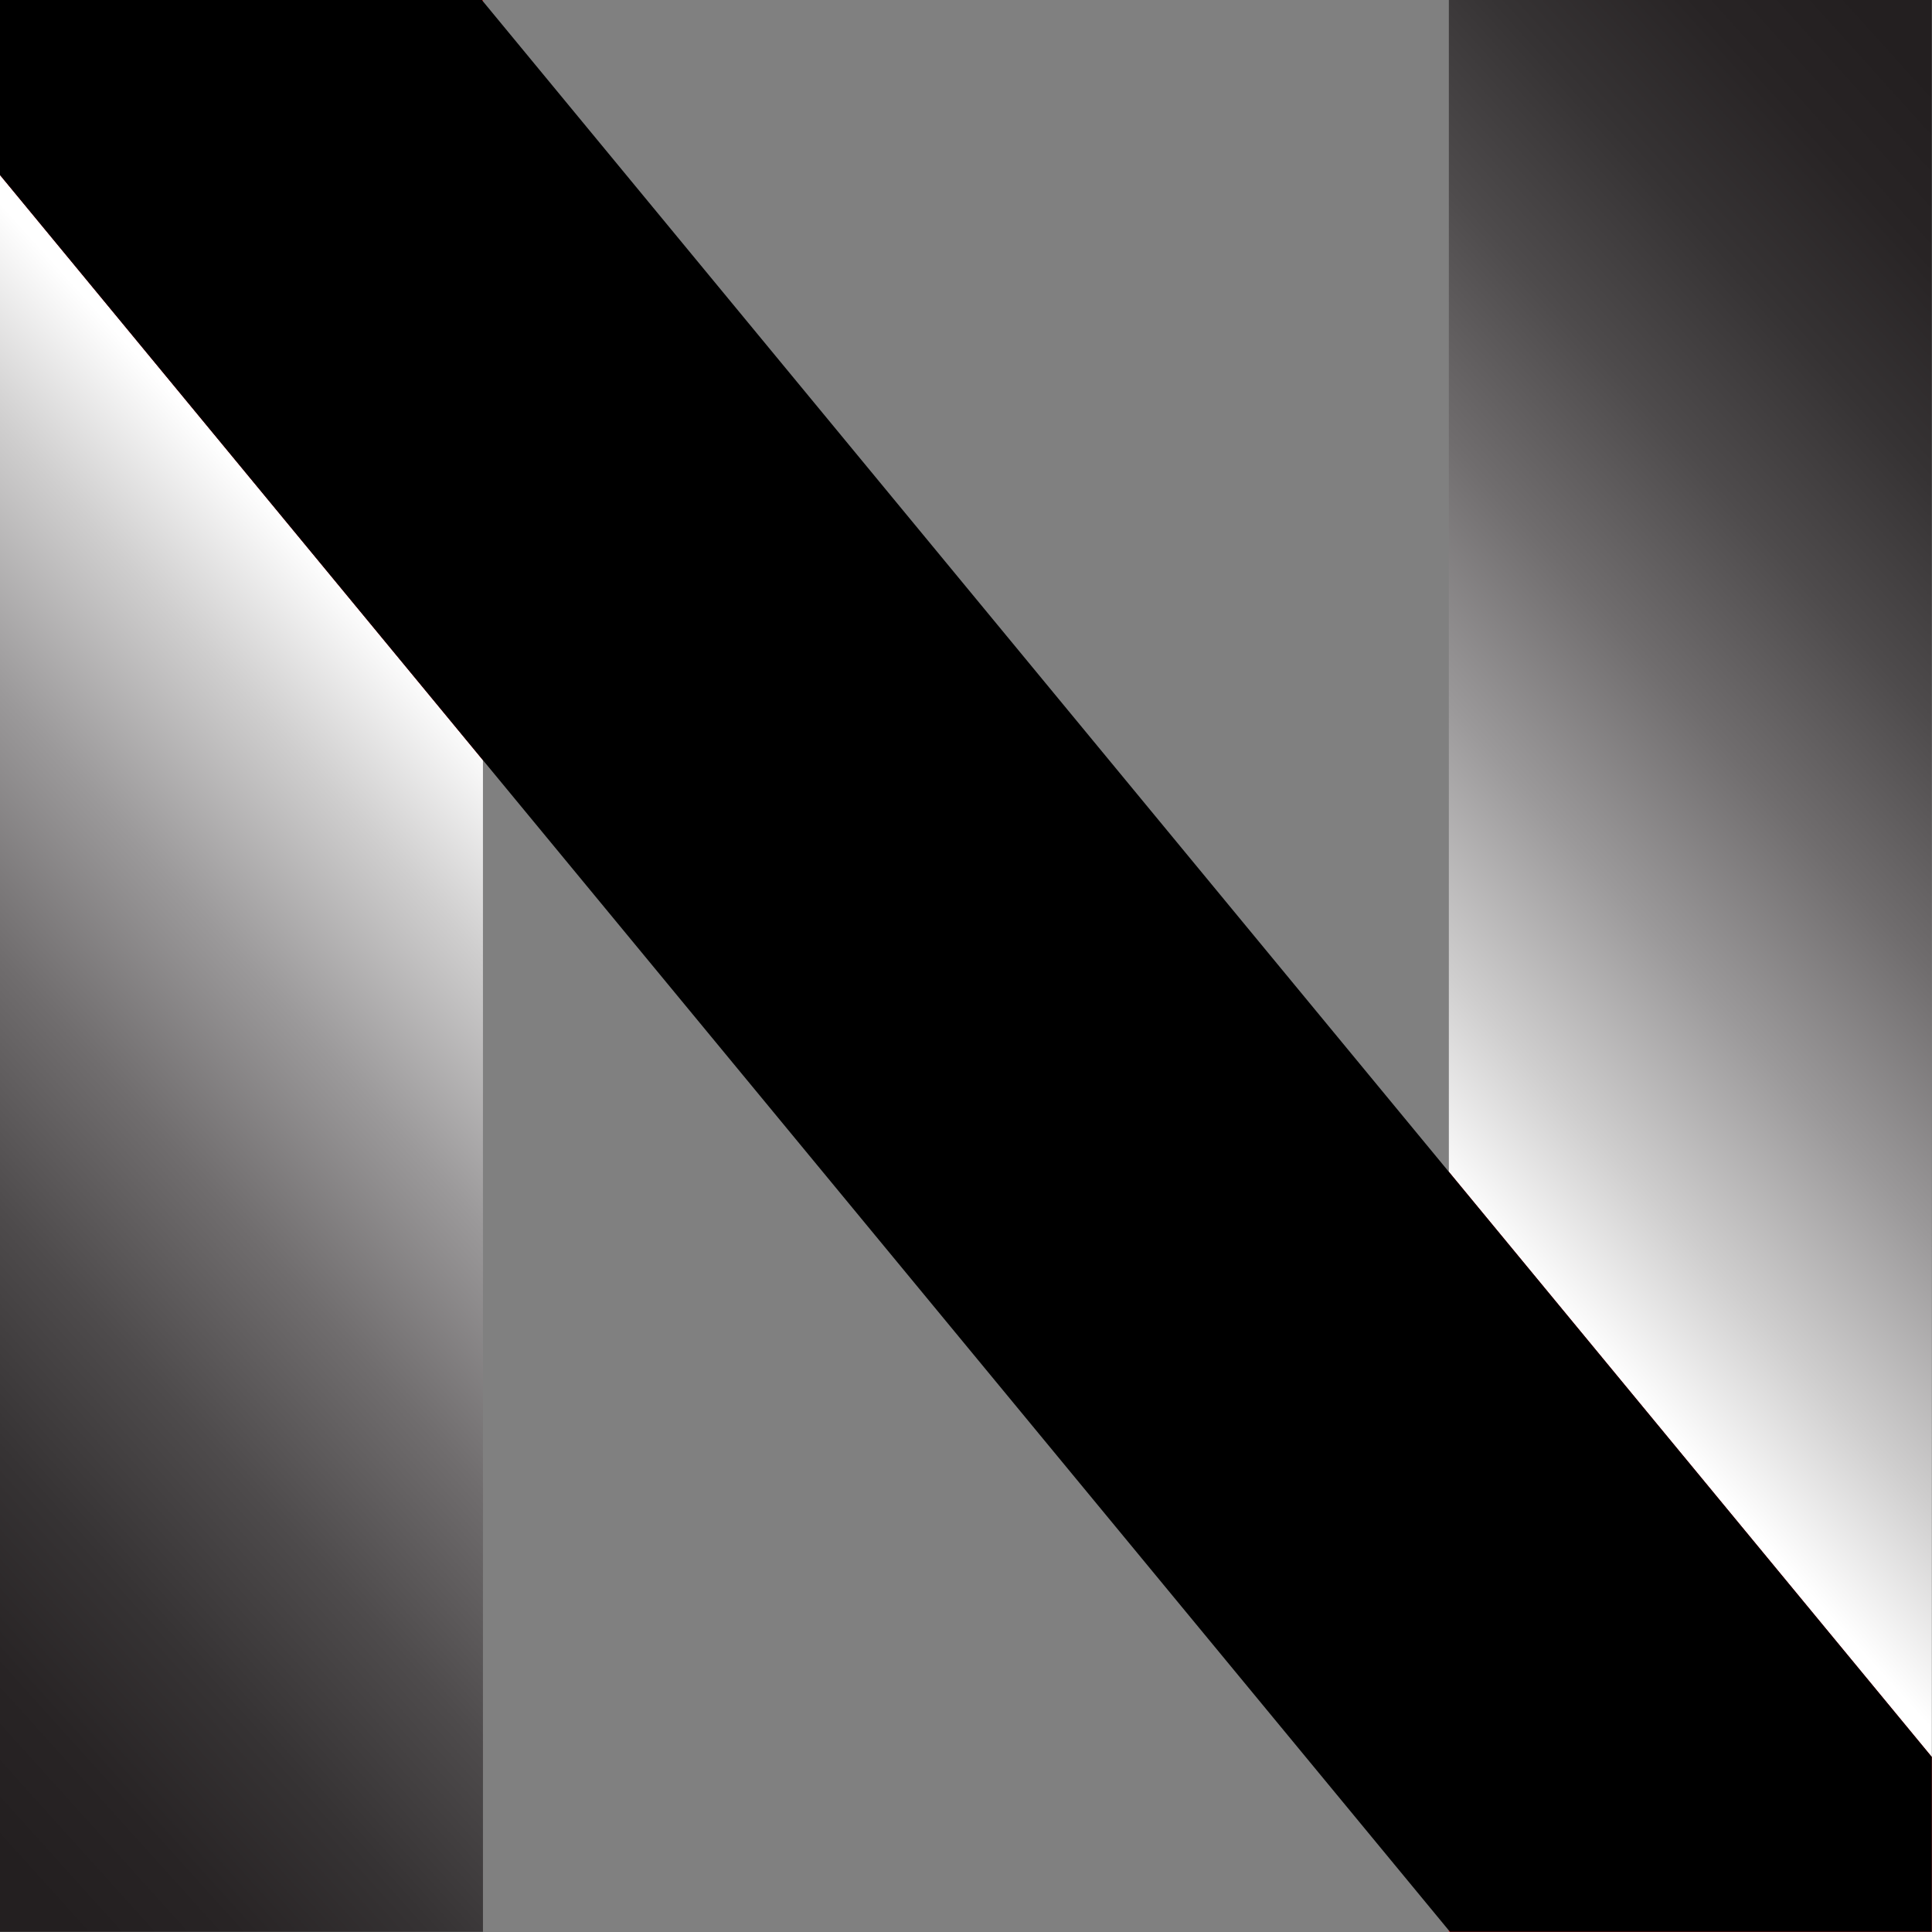 <?xml version="1.0" encoding="UTF-8"?>
<!-- Generator: Adobe Illustrator 23.0.2, SVG Export Plug-In . SVG Version: 6.00 Build 0)  -->
<svg xmlns="http://www.w3.org/2000/svg" xmlns:xlink="http://www.w3.org/1999/xlink" id="Layer_1" x="0px" y="0px" viewBox="0 0 1000.1 1000.1" style="enable-background:new 0 0 1000.1 1000.1;" xml:space="preserve">
<rect x="0" y="0" width="1000.1" height="1000.1" fill="#808080" stroke="none"/>
<style type="text/css">
	.st0{fill:#ED1C24;}
	.st1{fill:url(#SVGID_1_);}
	.st2{fill:url(#SVGID_2_);}
</style>
<polygon class="st0" points="247.2,2.3 246.6,2.3 247.2,3 "></polygon>
<g>
	
		<linearGradient id="SVGID_1_" gradientUnits="userSpaceOnUse" x1="-734.905" y1="-1138.414" x2="-240.72" y2="-1584.149" gradientTransform="matrix(-1 0 0 -1 -390 -791.418)">
		<stop offset="0.141" style="stop-color:#FFFFFF"></stop>
		<stop offset="0.256" style="stop-color:#CFCECE"></stop>
		<stop offset="0.396" style="stop-color:#9B999A"></stop>
		<stop offset="0.534" style="stop-color:#706D6E"></stop>
		<stop offset="0.666" style="stop-color:#4E4B4C"></stop>
		<stop offset="0.79" style="stop-color:#363334"></stop>
		<stop offset="0.905" style="stop-color:#282425"></stop>
		<stop offset="1" style="stop-color:#231F20"></stop>
	</linearGradient>
	<polygon class="st1" points="0,1000 250,1000 250,393.5 0,90.6  "></polygon>
	<linearGradient id="SVGID_2_" gradientUnits="userSpaceOnUse" x1="655.175" y1="653.085" x2="1149.36" y2="207.349">
		<stop offset="0.141" style="stop-color:#FFFFFF"></stop>
		<stop offset="0.256" style="stop-color:#CFCECE"></stop>
		<stop offset="0.396" style="stop-color:#9B999A"></stop>
		<stop offset="0.534" style="stop-color:#706D6E"></stop>
		<stop offset="0.666" style="stop-color:#4E4B4C"></stop>
		<stop offset="0.79" style="stop-color:#363334"></stop>
		<stop offset="0.905" style="stop-color:#282425"></stop>
		<stop offset="1" style="stop-color:#231F20"></stop>
	</linearGradient>
	<polygon class="st2" points="1000,0 750,0 750,606.6 1000,909.5  "></polygon>
	<polygon class="st0" points="250,0 249.5,0 250,0.7  "></polygon>
	<polygon class="st0" points="249.5,0 0,0 0,90.6 250,393.5 250,0.7  "></polygon>
	<polygon class="st0" points="750,1000 750.6,1000 750,999.3  "></polygon>
	<polygon class="st0" points="1000,909.5 750,606.6 750,999.3 750.6,1000 1000,1000  "></polygon>
	<polygon points="750,606.6 250,0.7 249.5,0 0,0 0,90.6 250,393.5 750,999.3 750.6,1000 1000,1000 1000,909.5  "></polygon>
</g>
</svg>
